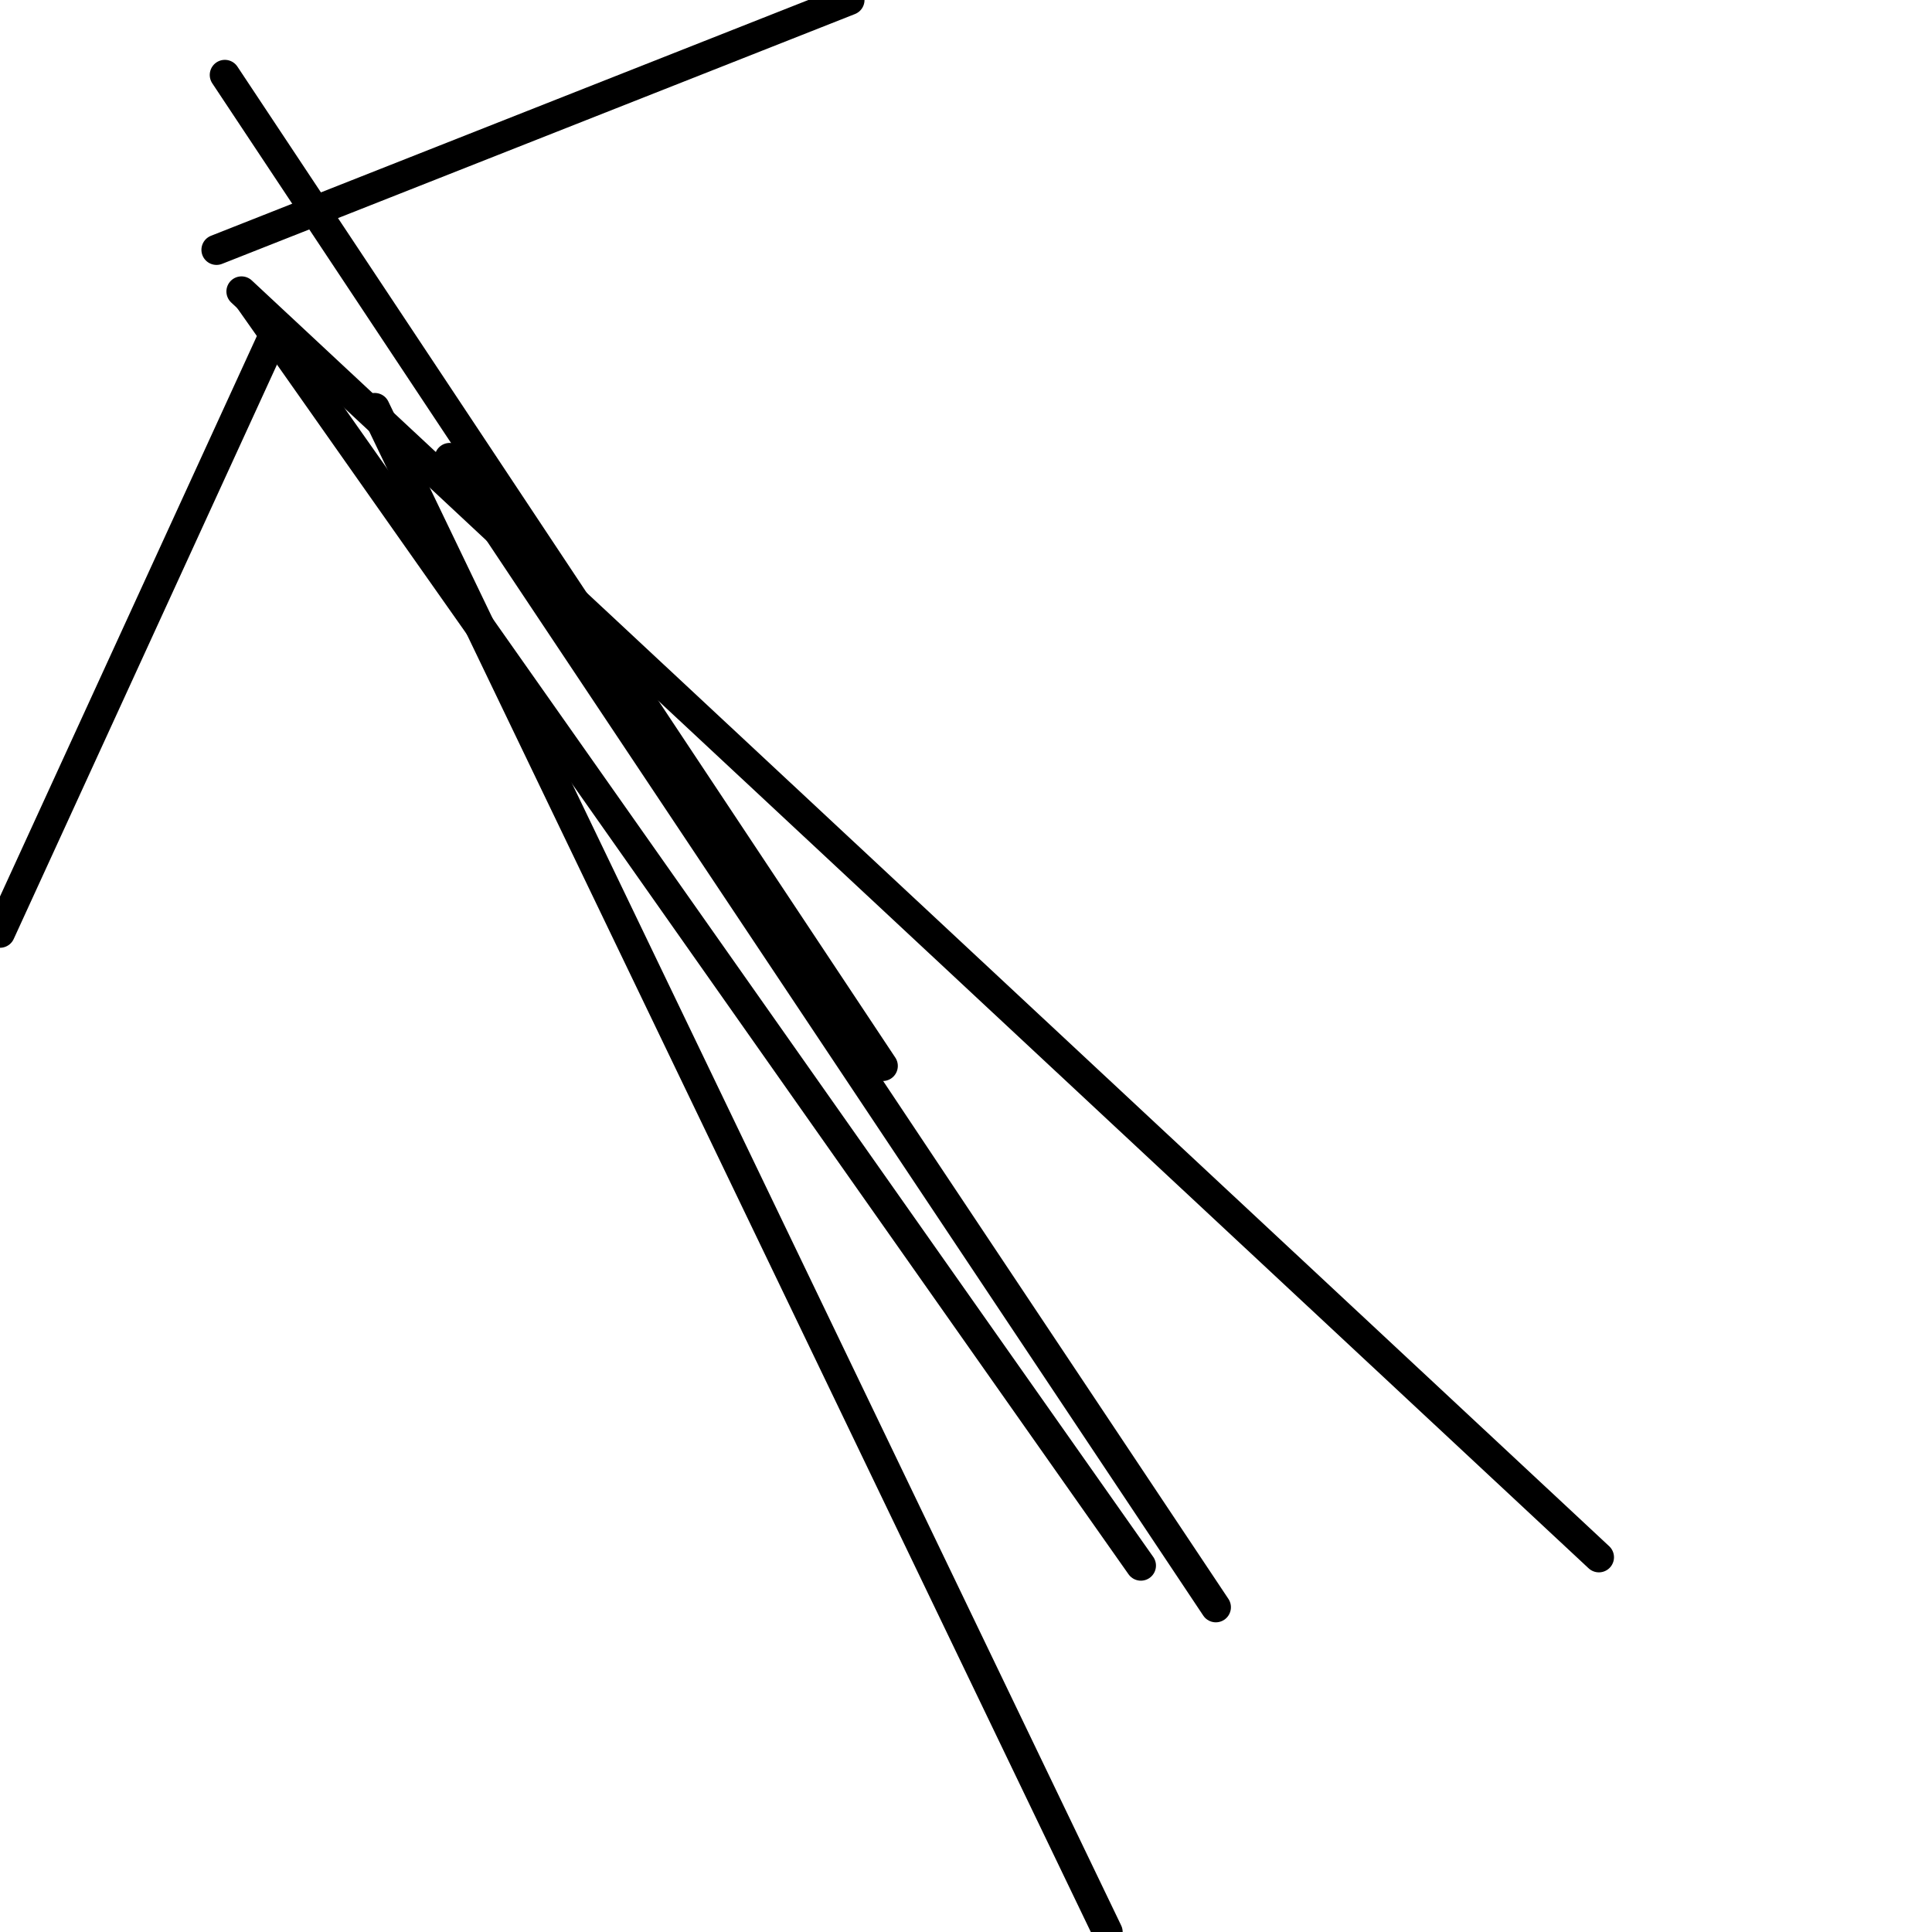<?xml version="1.0" encoding="utf-8" ?>
<svg baseProfile="full" height="256" version="1.1" width="256" xmlns="http://www.w3.org/2000/svg" xmlns:ev="http://www.w3.org/2001/xml-events" xmlns:xlink="http://www.w3.org/1999/xlink"><defs /><polyline fill="none" points="116.966,141.241 29.793,9.931" stroke="black" stroke-linecap="round" stroke-width="4" /><polyline fill="none" points="112.552,0.0 28.69,33.103" stroke="black" stroke-linecap="round" stroke-width="4" /><polyline fill="none" points="151.172,207.448 33.103,39.724" stroke="black" stroke-linecap="round" stroke-width="4" /><polyline fill="none" points="146.759,256.0 49.655,54.069" stroke="black" stroke-linecap="round" stroke-width="4" /><polyline fill="none" points="161.103,212.966 59.586,60.69" stroke="black" stroke-linecap="round" stroke-width="4" /><polyline fill="none" points="211.862,206.345 32.0,38.621" stroke="black" stroke-linecap="round" stroke-width="4" /><polyline fill="none" points="0.0,123.586 36.414,44.138" stroke="black" stroke-linecap="round" stroke-width="4" /></svg>